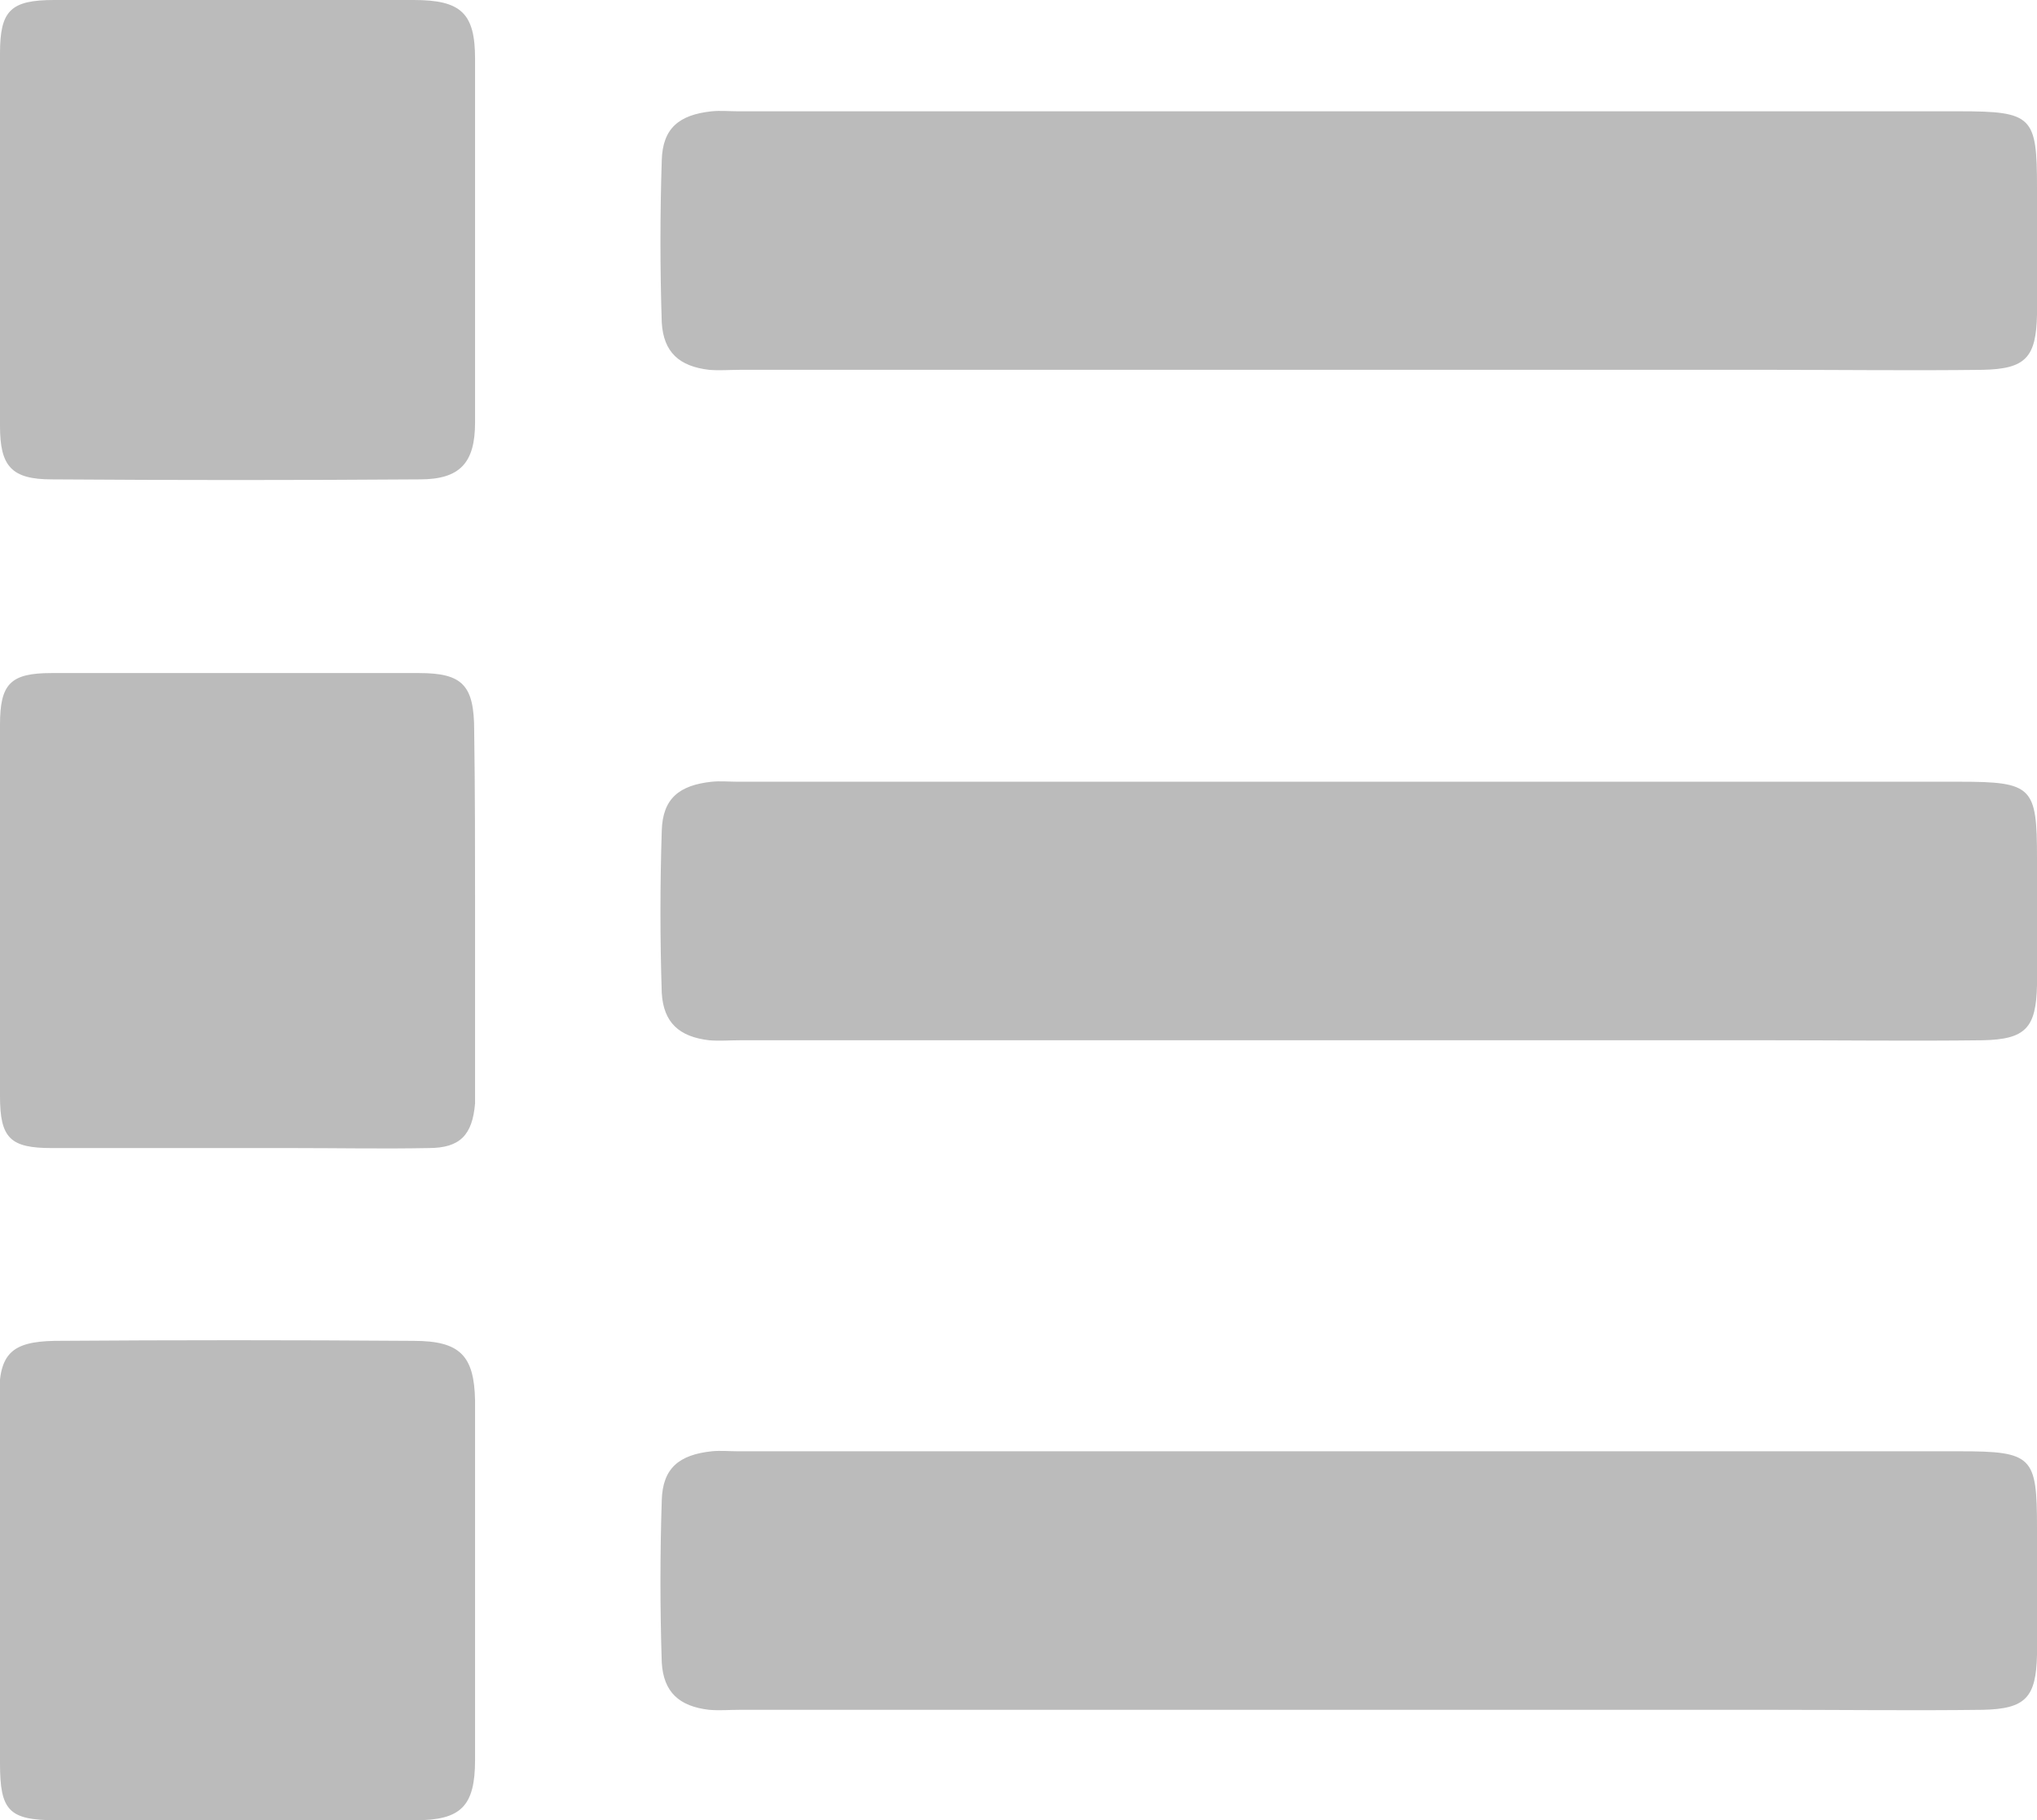 <?xml version="1.0" encoding="utf-8"?>
<!-- Generator: Adobe Illustrator 19.2.1, SVG Export Plug-In . SVG Version: 6.00 Build 0)  -->
<svg version="1.1" id="Layer_1" xmlns="http://www.w3.org/2000/svg" xmlns:xlink="http://www.w3.org/1999/xlink" x="0px" y="0px"
	 viewBox="0 0 232.4 207.7" style="enable-background:new 0 0 232.4 207.7;" xml:space="preserve">
<style type="text/css">
	.st0{fill:#BBBBBB;}
</style>
<g>
	<g>
		<path class="st0" d="M153.8,118.7c-23.1,0-46.3,0-69.4,0c-1.2,0-2.3,0.1-3.5,0c-3.4-0.4-5.2-2-5.4-5.4c-0.2-6.2-0.2-12.3,0-18.5
			c0.1-3.7,2-5.2,5.7-5.6c1-0.1,2,0,3,0c46.5,0,92.9,0,139.4,0c8.3,0,8.8,0.6,8.8,8.7c0,4.8,0,9.7,0,14.5c-0.1,4.9-1.3,6.2-6.2,6.3
			c-8,0.1-16,0-24,0C186.1,118.7,170,118.7,153.8,118.7L153.8,118.7z"/>
		<path class="st0" d="M27.2,0c6.7,0,13.3,0,20,0c5.4,0,7,1.5,7,6.7c0,13.8,0,27.7,0,41.5c0,4.6-1.7,6.5-6.3,6.5
			c-14,0.1-28,0.1-42,0c-4.6,0-5.9-1.5-5.9-6.1C0,34.4,0,20.3,0,6.1C0,1.2,1.2,0,6.2,0C13.2-0.1,20.2,0,27.2,0z"/>
		<path class="st0" d="M-0.1,180.3c0-7,0-14,0-21c0-4.8,1.4-6.2,6.3-6.3c13.7-0.1,27.3-0.1,41,0c5.3,0,6.9,1.7,7,6.8
			c0,13.7,0,27.3,0,41c0,5.3-1.6,6.9-6.8,6.9c-13.7,0-27.3,0-41,0c-5.4,0-6.4-1.1-6.4-6.5C-0.1,194.3-0.1,187.3-0.1,180.3z"/>
		<path class="st0" d="M54.2,103.9c0,6.5,0,13,0,19.5c0,0.8,0,1.7,0,2.5c-0.3,3.6-1.7,5.1-5.3,5.1c-5.2,0.1-10.3,0-15.5,0
			c-9.2,0-18.3,0-27.5,0c-4.7,0-5.9-1.1-5.9-5.9C-0.1,111,0,96.8,0,82.7c0-4.7,1.2-5.9,5.9-5.9c14,0,28,0,41.9,0
			c5,0,6.3,1.4,6.3,6.6C54.2,90.2,54.2,97.1,54.2,103.9z"/>
	</g>
</g>
<path class="st0" d="M153.8,195.1c-23.1,0-46.3,0-69.4,0c-1.2,0-2.3,0.1-3.5,0c-3.4-0.4-5.2-2-5.4-5.4c-0.2-6.2-0.2-12.3,0-18.5
	c0.1-3.7,2-5.2,5.7-5.6c1-0.1,2,0,3,0c46.5,0,92.9,0,139.4,0c8.3,0,8.8,0.6,8.8,8.7c0,4.8,0,9.7,0,14.5c-0.1,4.9-1.3,6.2-6.2,6.3
	c-8,0.1-16,0-24,0C186.1,195.1,170,195.1,153.8,195.1L153.8,195.1z"/>
<path class="st0" d="M153.8,42.2c-23.1,0-46.3,0-69.4,0c-1.2,0-2.3,0.1-3.5,0c-3.4-0.4-5.2-2-5.4-5.4c-0.2-6.2-0.2-12.3,0-18.5
	c0.1-3.7,2-5.2,5.7-5.6c1-0.1,2,0,3,0c46.5,0,92.9,0,139.4,0c8.3,0,8.8,0.6,8.8,8.7c0,4.8,0,9.7,0,14.5c-0.1,4.9-1.3,6.2-6.2,6.3
	c-8,0.1-16,0-24,0C186.1,42.2,170,42.2,153.8,42.2L153.8,42.2z"/>
</svg>
